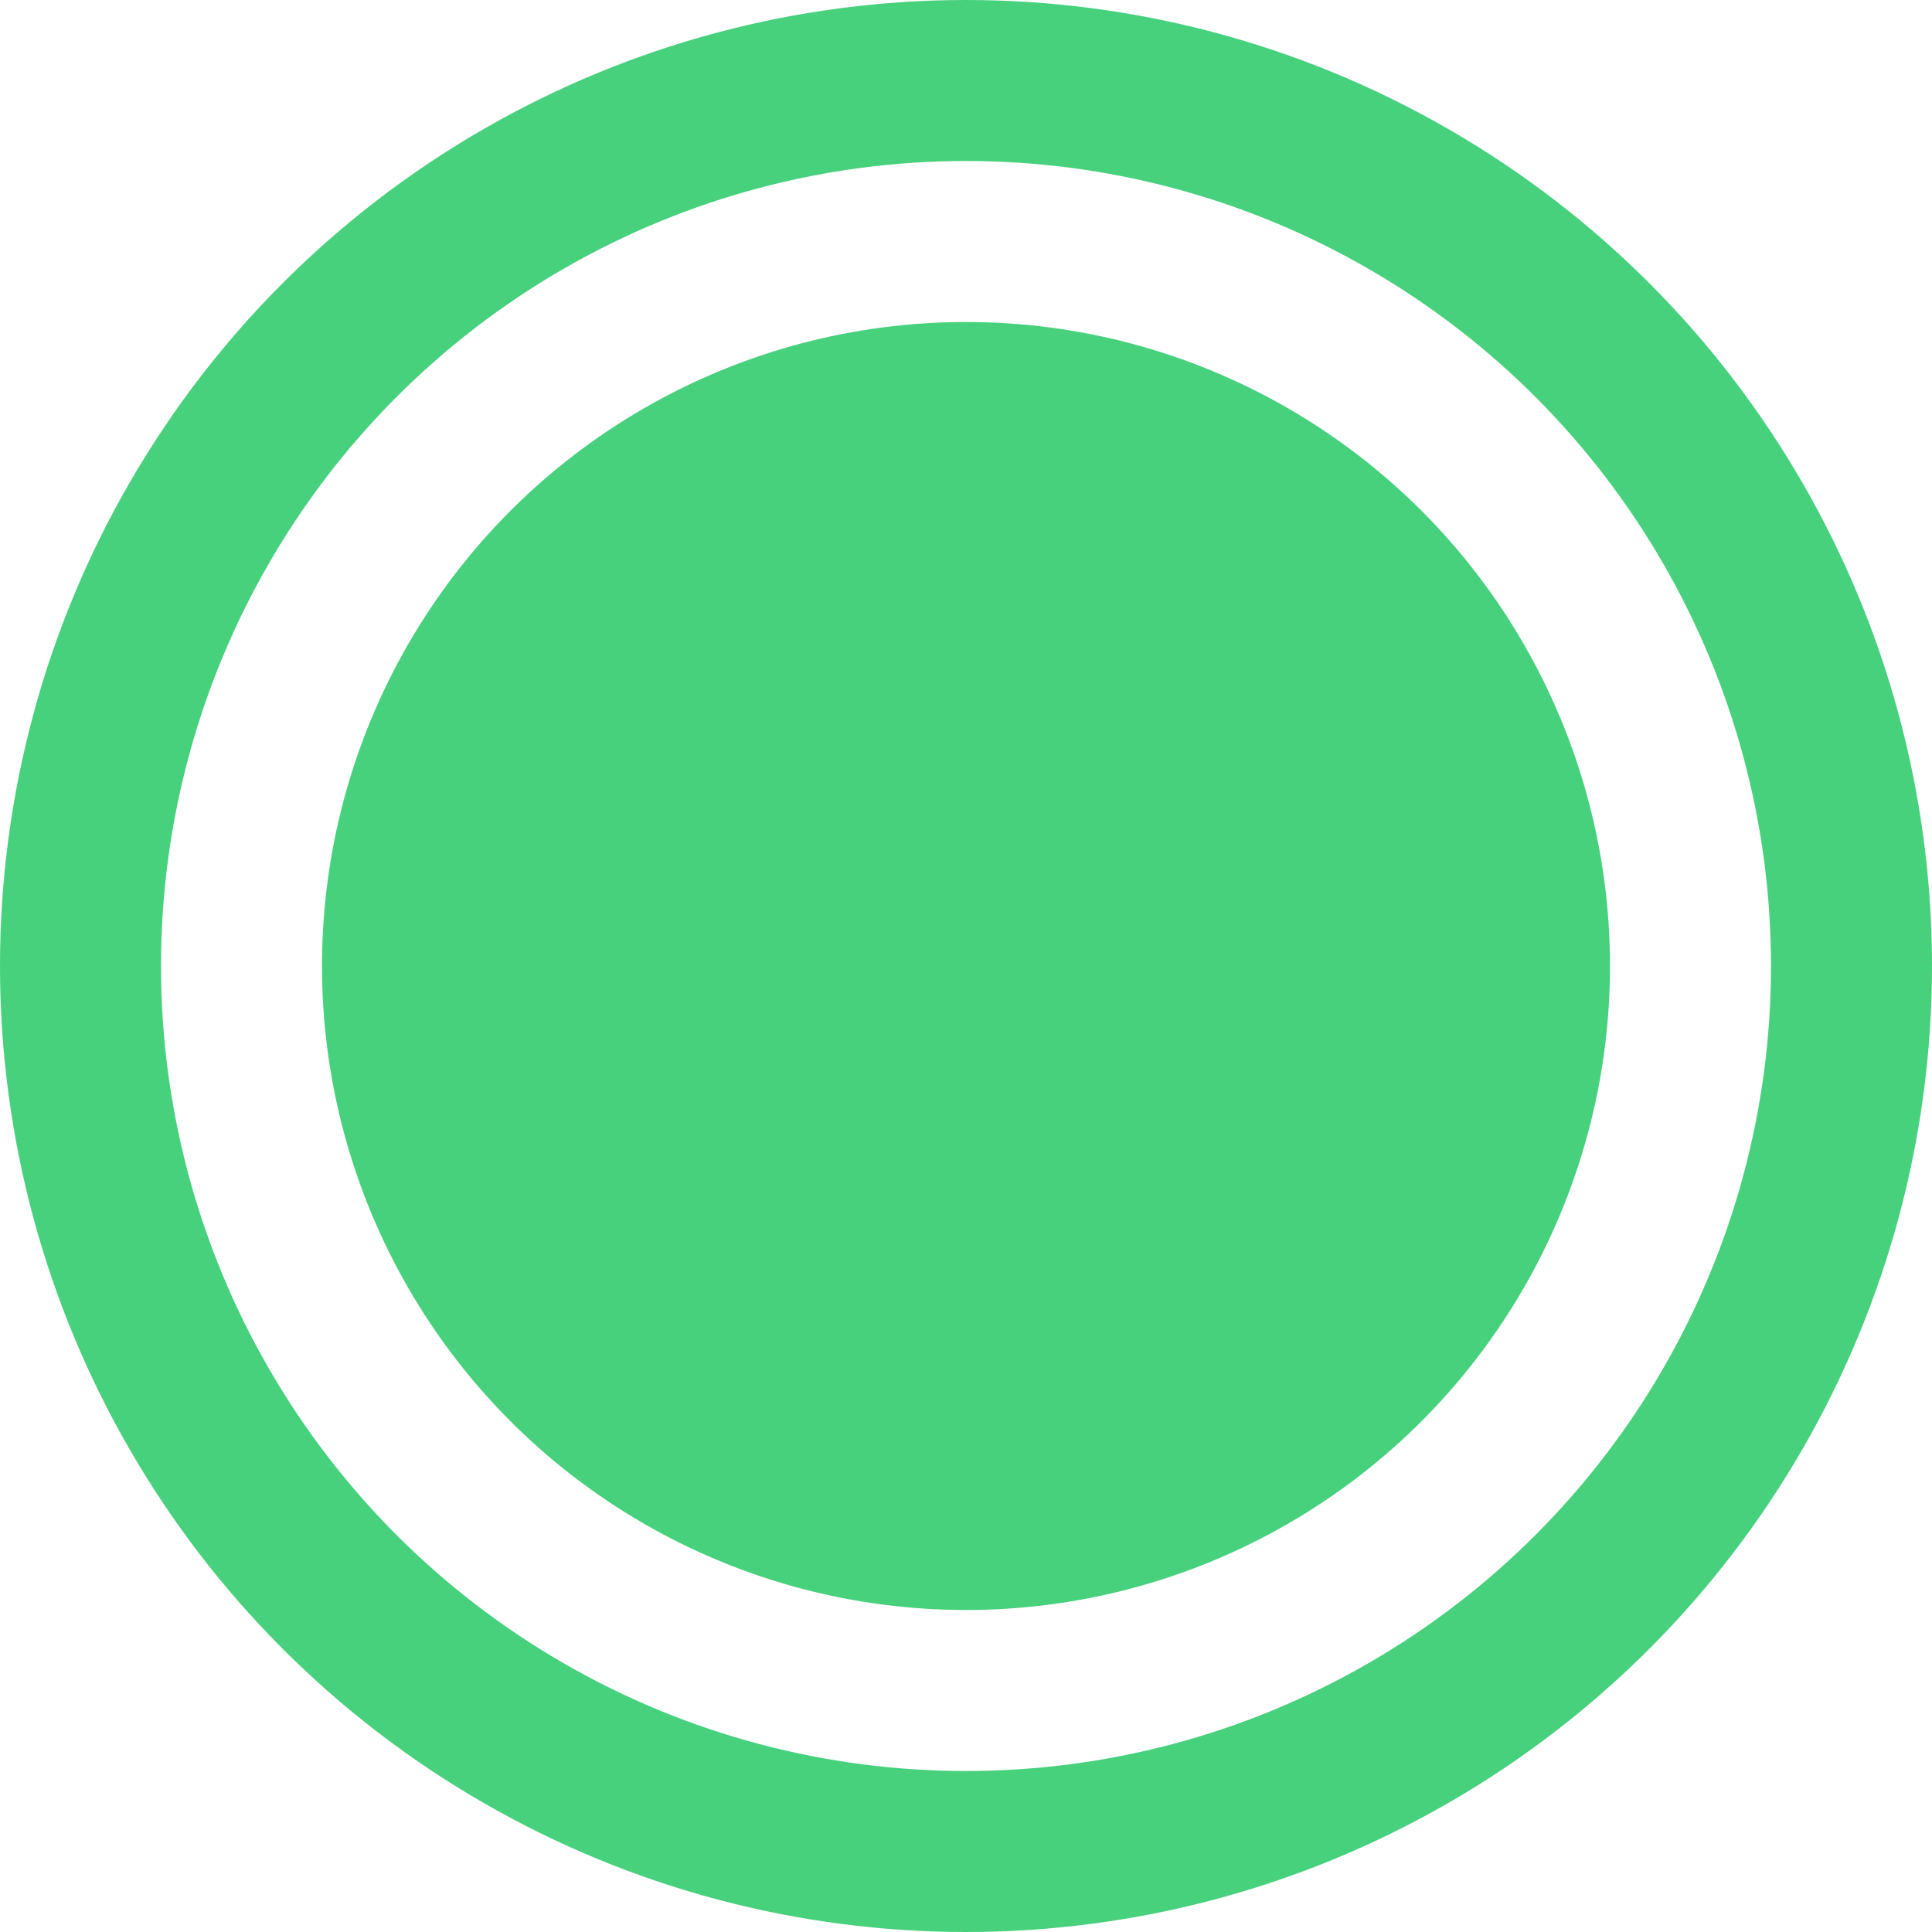 <svg width="24" height="24" viewBox="0 0 24 24" fill="none" xmlns="http://www.w3.org/2000/svg">
<circle cx="12" cy="12" r="11" stroke="#47D17C" stroke-width="2"/>
<circle cx="12" cy="12" r="8" fill="#47D17C"/>
</svg>
